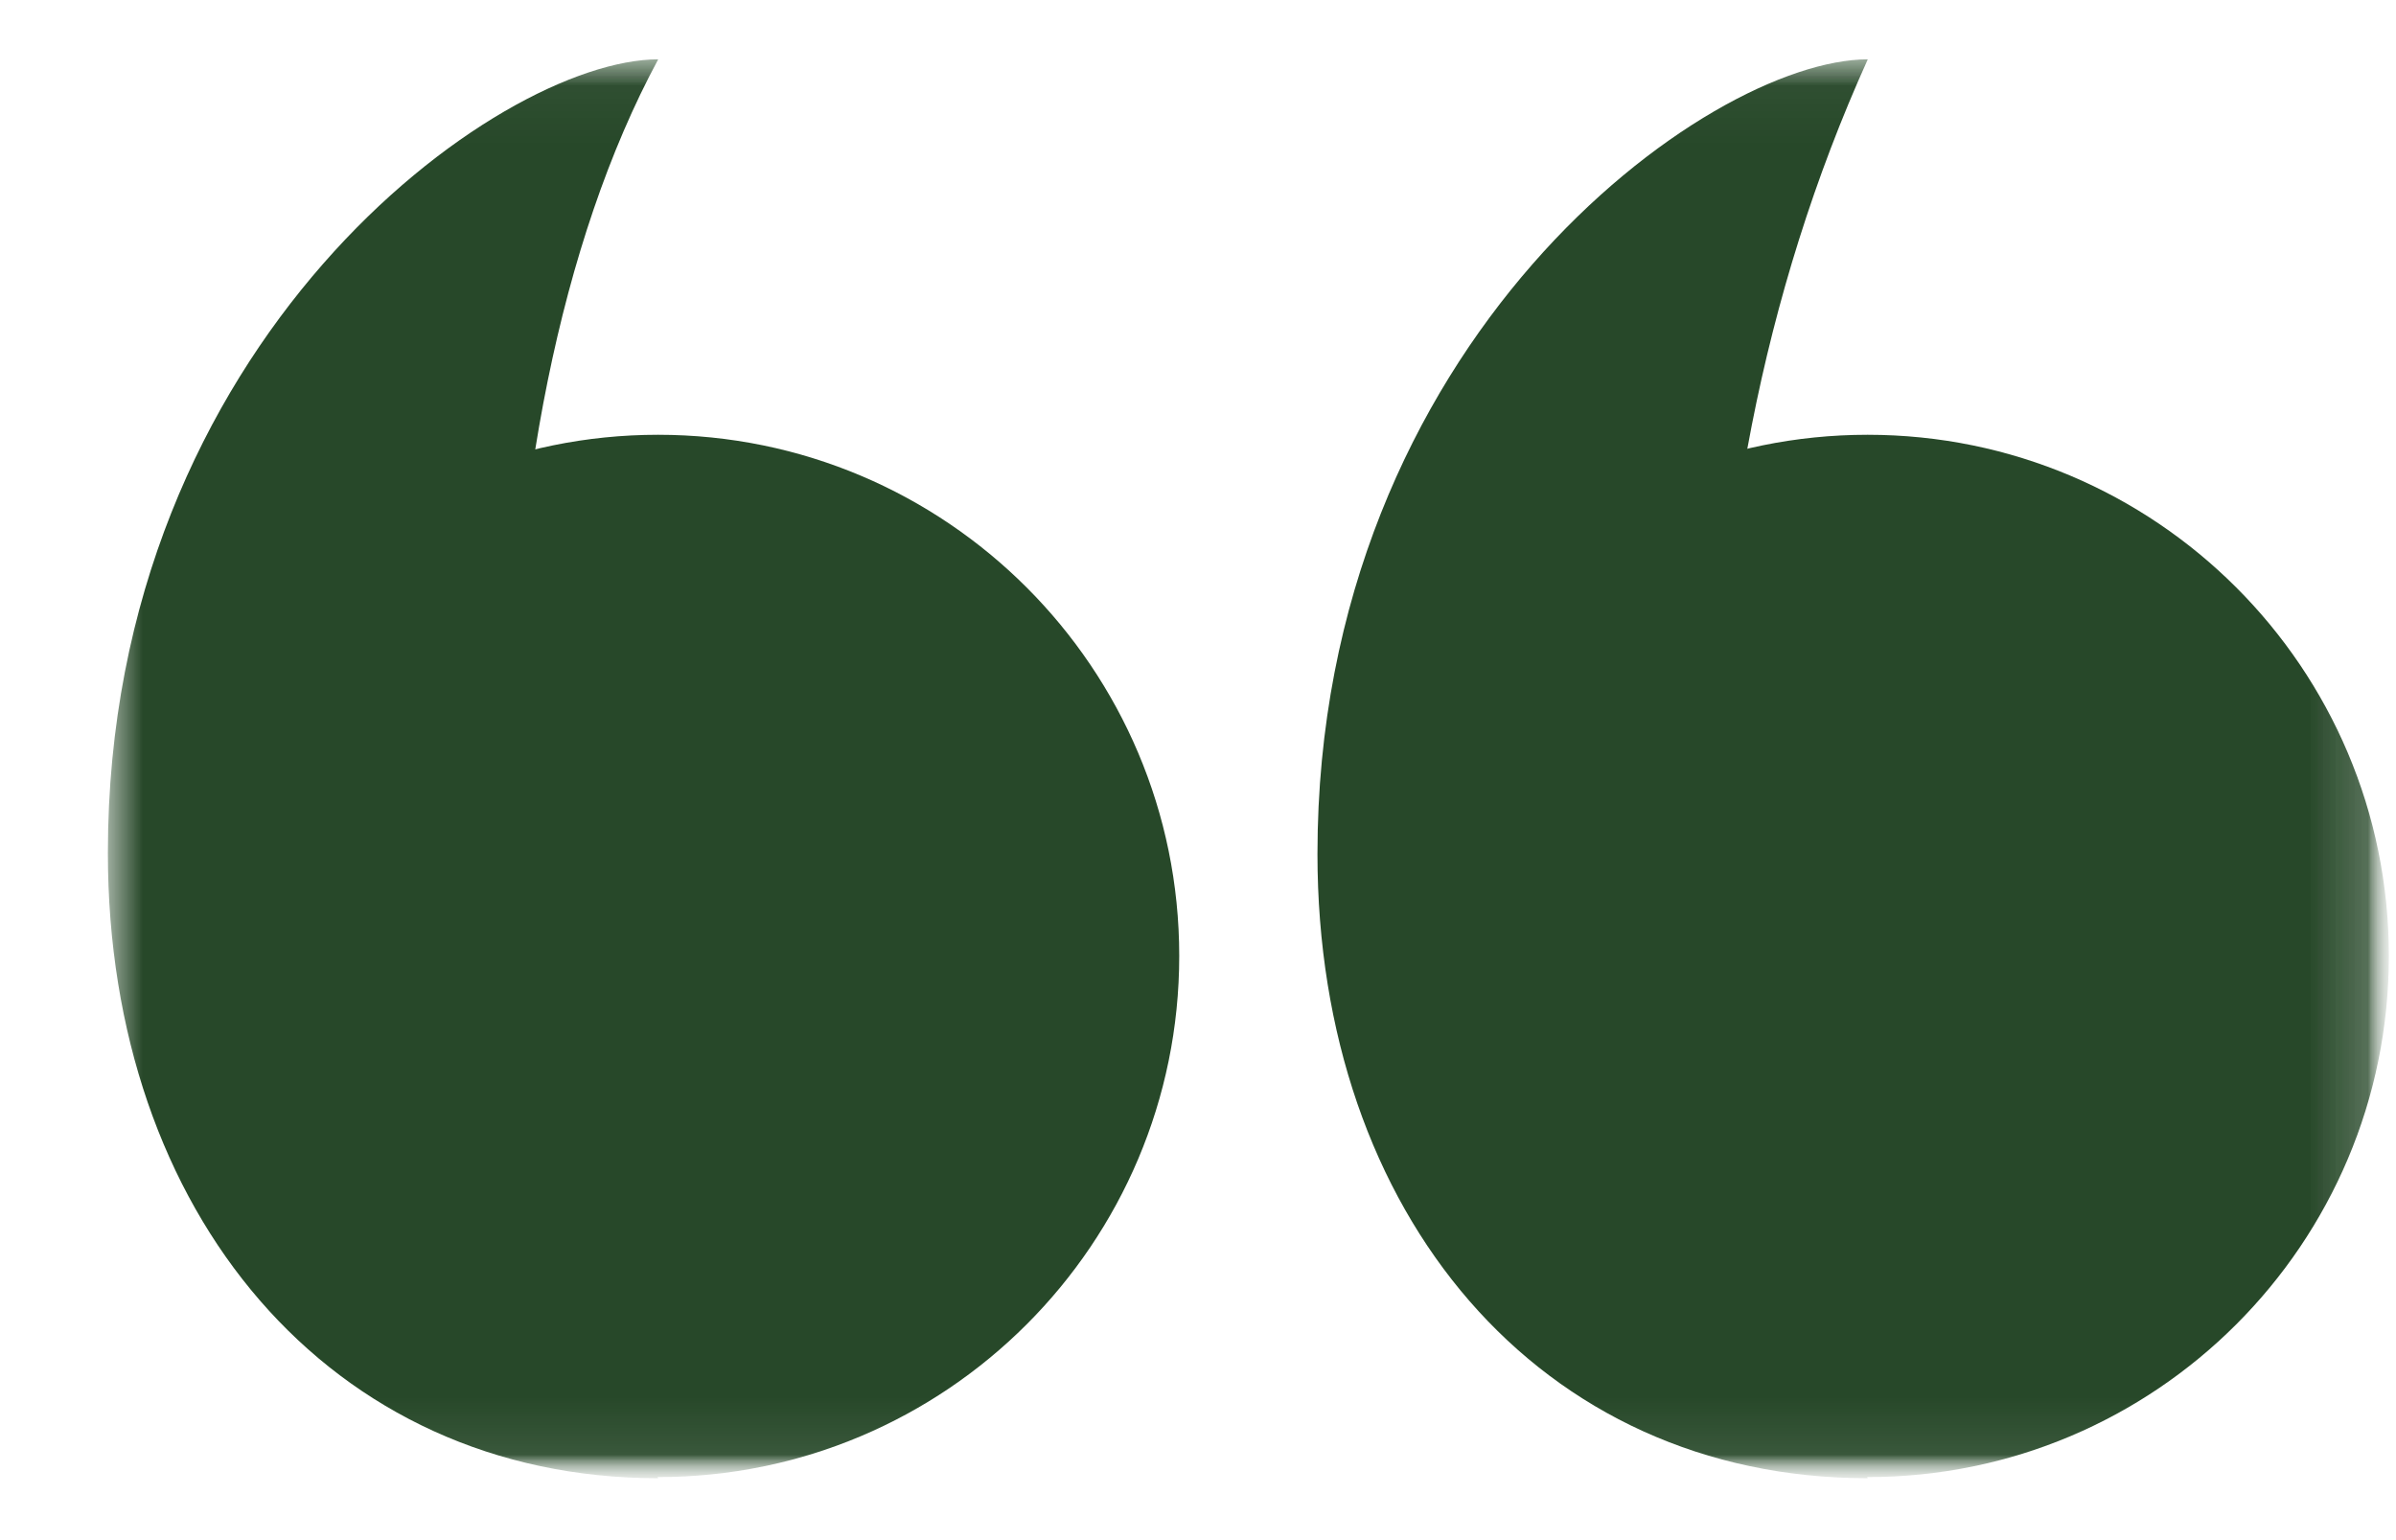 <svg width="42" height="27" viewBox="0 0 42 27" fill="none" xmlns="http://www.w3.org/2000/svg">
<g clip-path="url(#clip0_2004_9530)">
<g clip-path="url(#clip1_2004_9530)">
<g clip-path="url(#clip2_2004_9530)">
<mask id="mask0_2004_9530" style="mask-type:luminance" maskUnits="userSpaceOnUse" x="0" y="0" width="42" height="27">
<path d="M41.961 0.07H0.977V26.06H41.961V0.07Z" fill="white"/>
</mask>
<g mask="url(#mask0_2004_9530)">
<mask id="mask1_2004_9530" style="mask-type:luminance" maskUnits="userSpaceOnUse" x="0" y="0" width="42" height="27">
<path d="M41.961 0.07H0.977V26.06H41.961V0.07Z" fill="white"/>
</mask>
<g mask="url(#mask1_2004_9530)">
<mask id="mask2_2004_9530" style="mask-type:luminance" maskUnits="userSpaceOnUse" x="0" y="0" width="42" height="27">
<path d="M41.961 0.07H0.977V26.06H41.961V0.07Z" fill="white"/>
</mask>
<g mask="url(#mask2_2004_9530)">
<mask id="mask3_2004_9530" style="mask-type:luminance" maskUnits="userSpaceOnUse" x="1" y="1" width="41" height="25">
<path d="M41.875 1.04H1.891V25.915H41.875V1.04Z" fill="white"/>
</mask>
<g mask="url(#mask3_2004_9530)">
<path d="M32.738 25.895C37.784 25.895 41.875 21.804 41.875 16.758C41.875 11.712 37.784 7.622 32.738 7.622C27.692 7.622 23.602 11.712 23.602 16.758C23.602 21.804 27.692 25.895 32.738 25.895Z" fill="#274829"/>
<path d="M32.741 25.915C26.984 25.915 23.094 21.278 23.094 14.971C23.094 5.972 29.931 1.04 32.741 1.04C29.008 9.292 29.48 19.136 32.741 25.915Z" fill="#274829"/>
<path d="M11.535 25.895C16.581 25.895 20.671 21.804 20.671 16.758C20.671 11.712 16.581 7.622 11.535 7.622C6.489 7.622 2.398 11.712 2.398 16.758C2.398 21.804 6.489 25.895 11.535 25.895Z" fill="#274829"/>
<path d="M11.538 25.915C5.781 25.915 1.891 21.258 1.891 14.951C1.891 5.972 8.728 1.04 11.538 1.04C8.08 7.445 8.139 19.136 11.538 25.915Z" fill="#274829"/>
</g>
</g>
</g>
</g>
</g>
</g>
</g>
<defs>
<clipPath id="clip0_2004_9530">
<rect width="40.99" height="25.99" fill="white" transform="translate(0.977 0.07)"/>
</clipPath>
<clipPath id="clip1_2004_9530">
<rect width="40.99" height="25.99" fill="white" transform="translate(0.977 0.07)"/>
</clipPath>
<clipPath id="clip2_2004_9530">
<rect width="40.984" height="25.99" fill="white" transform="translate(0.977 0.07)"/>
</clipPath>
</defs>
</svg>
